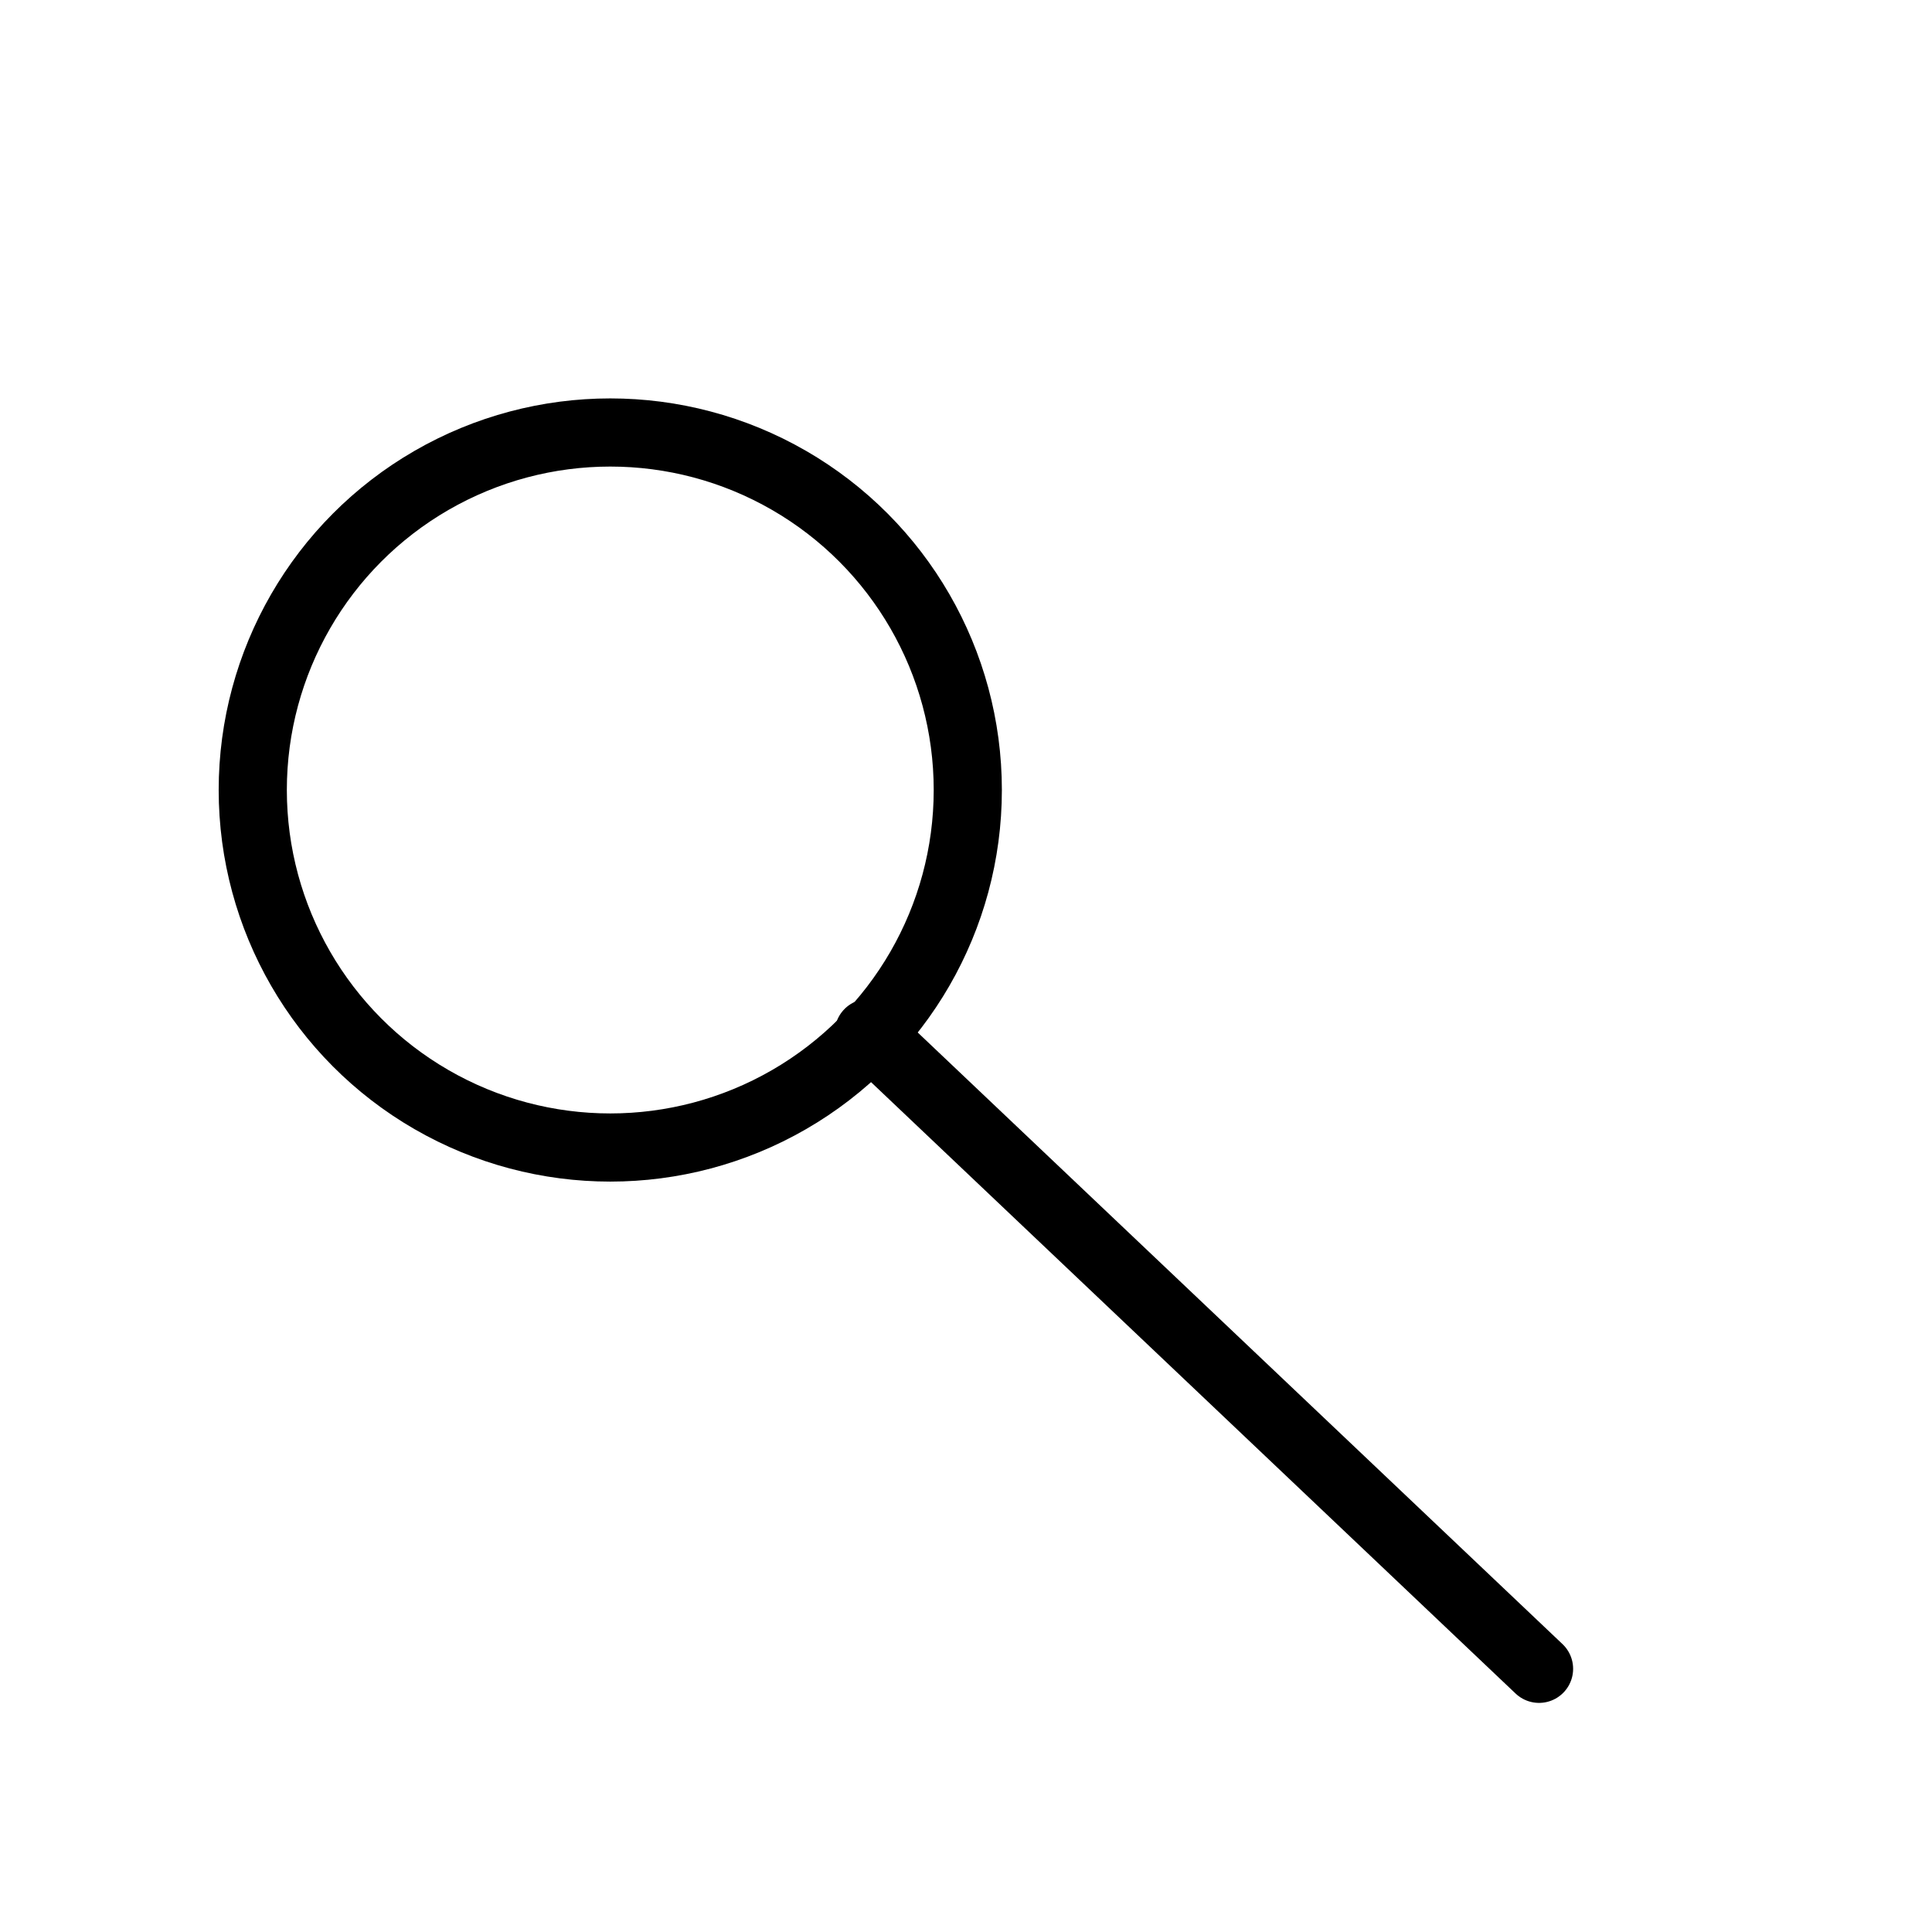 <?xml version="1.0" encoding="utf-8"?>
<!-- Generator: Adobe Illustrator 20.0.0, SVG Export Plug-In . SVG Version: 6.00 Build 0)  -->
<svg version="1.1" id="Calque_1" xmlns="http://www.w3.org/2000/svg" xmlns:xlink="http://www.w3.org/1999/xlink" x="0px" y="0px"
	 viewBox="0 0 5669.3 5669.3" style="enable-background:new 0 0 5669.3 5669.3;" xml:space="preserve">
<style type="text/css">
	.st0{fill:none;stroke:#000000;stroke-width:200;stroke-miterlimit:10;}
	.st1{fill:none;stroke:#000000;stroke-width:200;stroke-linecap:round;stroke-linejoin:round;stroke-miterlimit:10;}
</style>
<circle class="st0" cx="1790.8" cy="2318.2" r="1049.1"/>
<line class="st1" x1="2549.2" y1="3031.2" x2="4516.2" y2="4897"/>
</svg>
